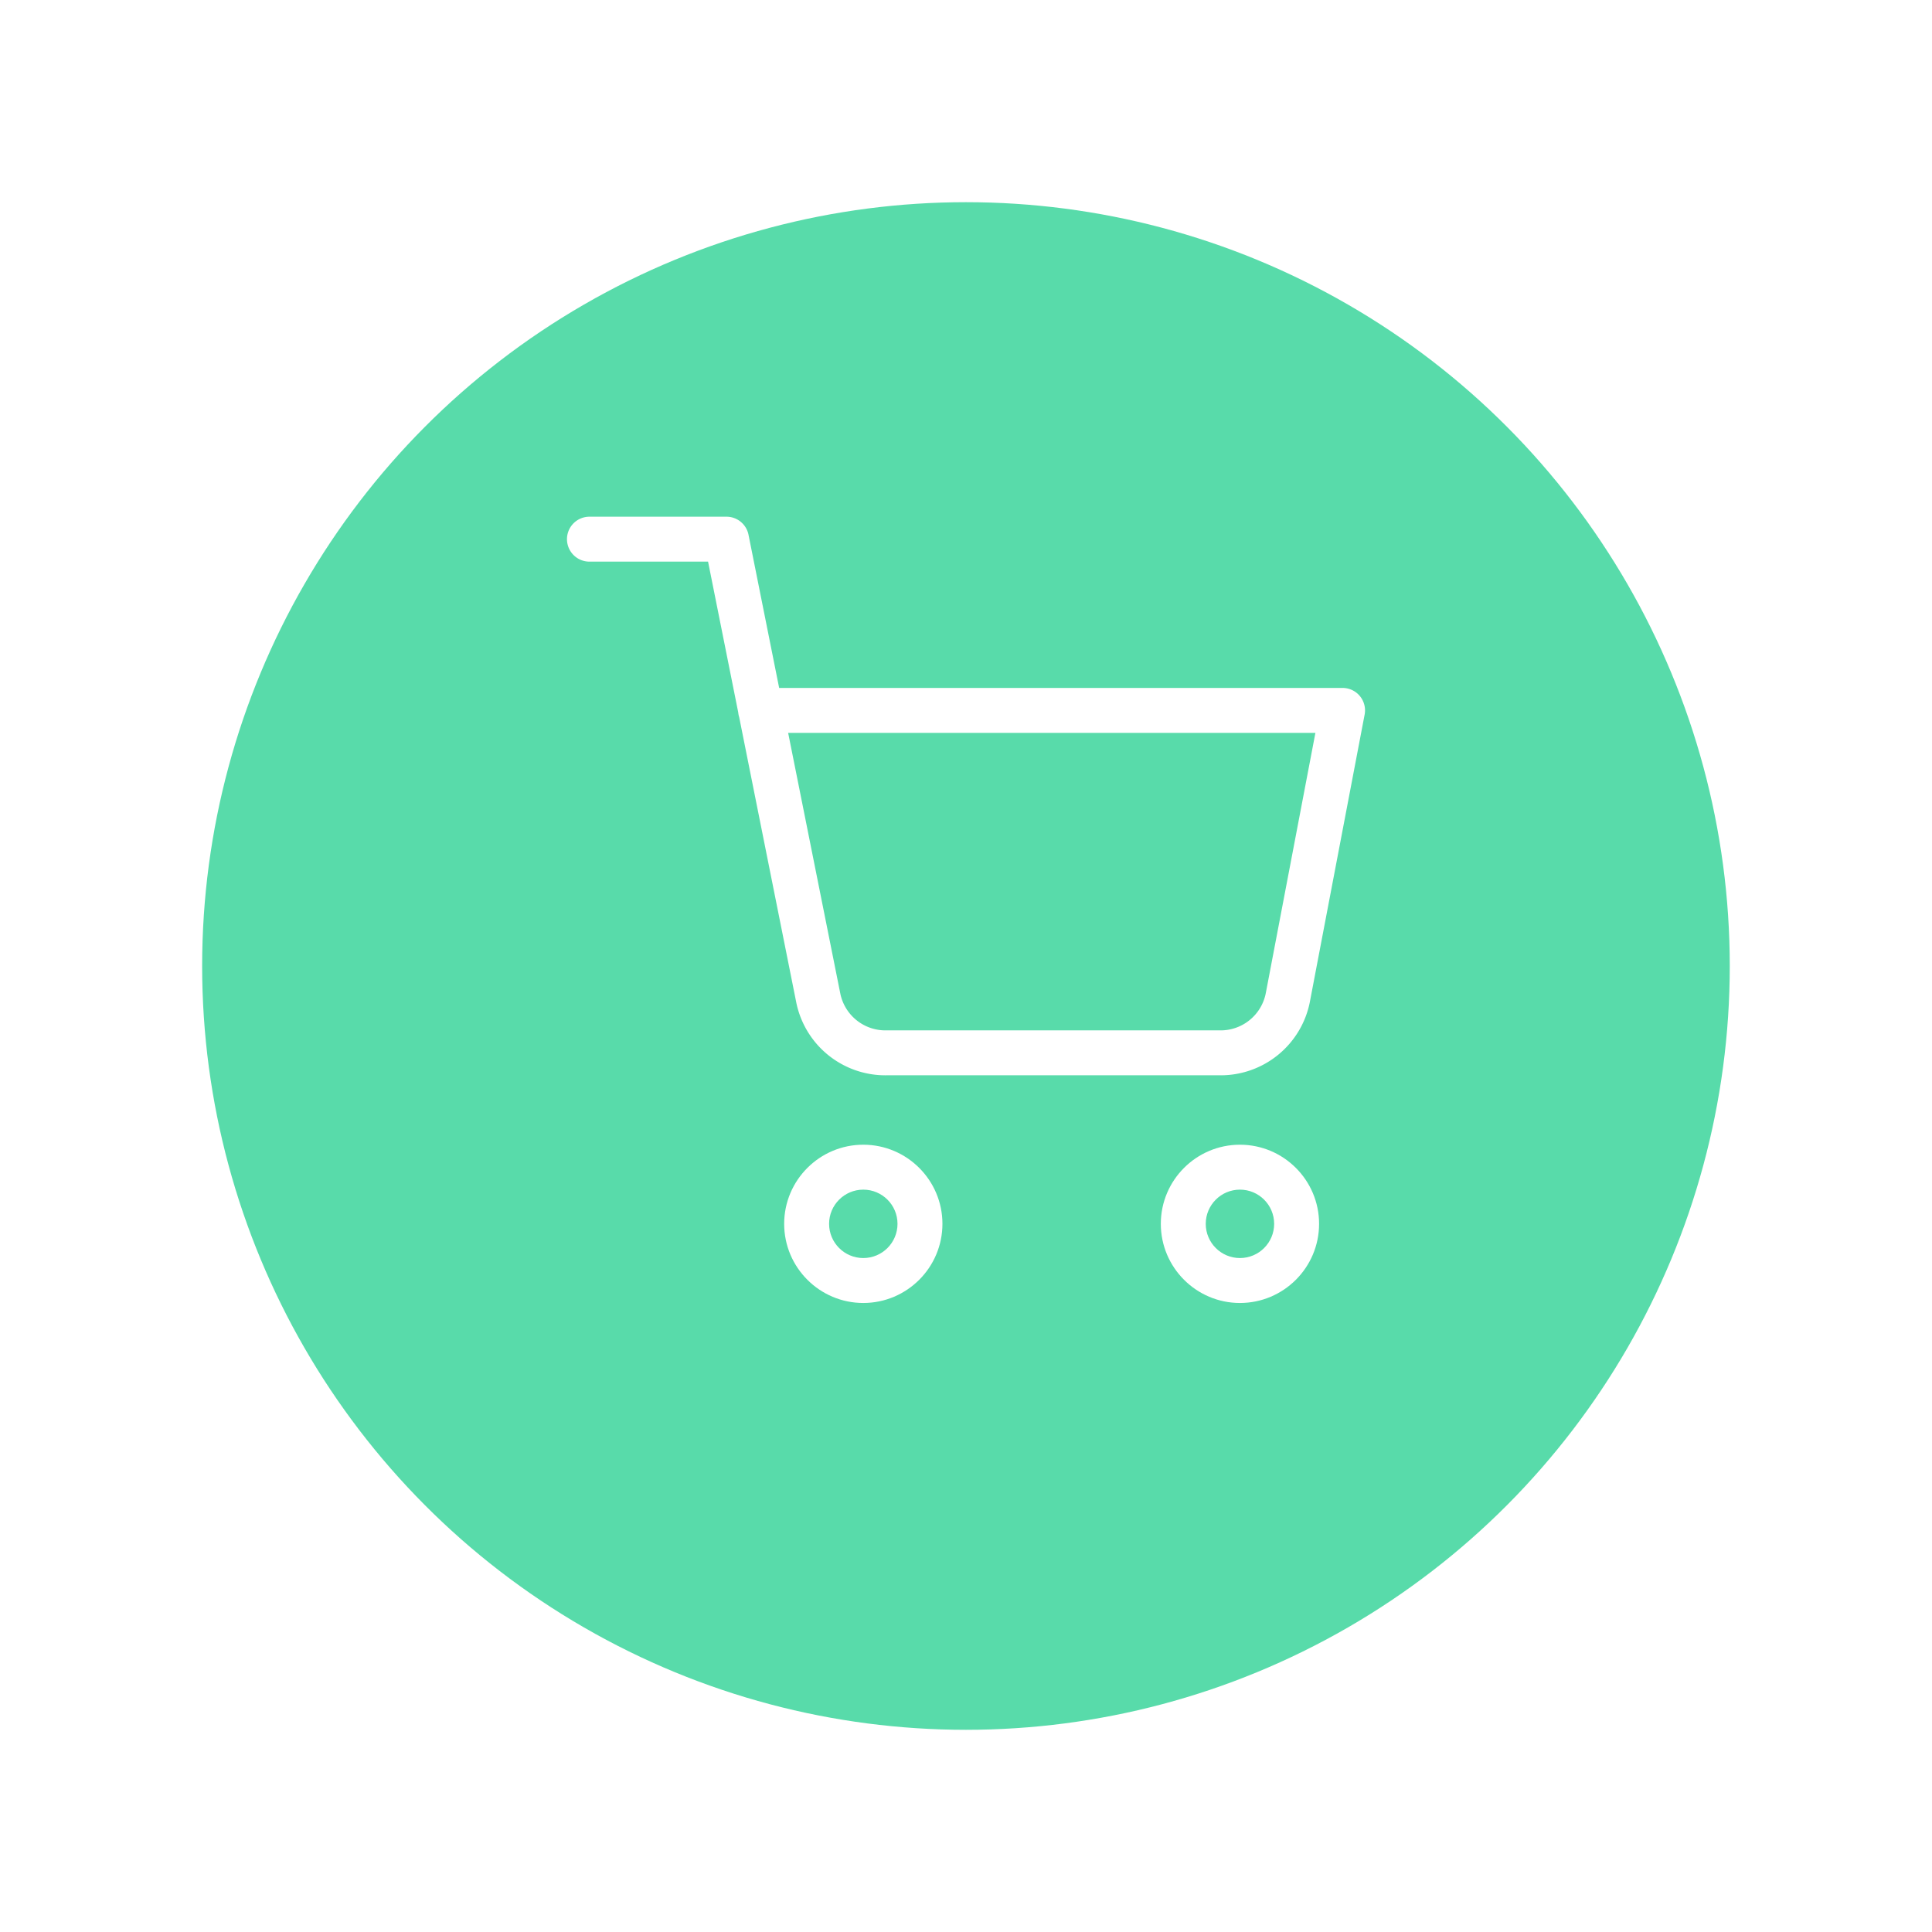 <svg xmlns="http://www.w3.org/2000/svg" xmlns:xlink="http://www.w3.org/1999/xlink" width="86" height="86" viewBox="0 0 86 86">
  <defs>
    <filter id="Elipse_60" x="0" y="0" width="86" height="86" filterUnits="userSpaceOnUse">
      <feOffset dy="3" input="SourceAlpha"/>
      <feGaussianBlur stdDeviation="3" result="blur"/>
      <feFlood flood-opacity="0.031"/>
      <feComposite operator="in" in2="blur"/>
      <feComposite in="SourceGraphic"/>
    </filter>
  </defs>
  <g id="Grupo_303" data-name="Grupo 303" transform="translate(8.958 6)">
    <g transform="matrix(1, 0, 0, 1, -8.96, -6)" filter="url(#Elipse_60)">
      <circle id="Elipse_60-2" data-name="Elipse 60" cx="34" cy="34" r="34" transform="translate(9 6)" fill="#58dbaa"/>
    </g>
    <g id="Icon_feather-shopping-cart" data-name="Icon feather-shopping-cart" transform="translate(15.78 16.5)">
      <g id="Caminho_389" data-name="Caminho 389" transform="translate(0.168 0.455)" fill="none" stroke-linecap="round" stroke-linejoin="round">
        <path d="M15.045,31.522A1.522,1.522,0,1,1,13.522,30,1.522,1.522,0,0,1,15.045,31.522Z" stroke="none"/>
        <path d="M 13.522 30 C 12.682 30 12 30.682 12 31.522 C 12 32.363 12.682 33.045 13.522 33.045 C 14.363 33.045 15.045 32.363 15.045 31.522 C 15.045 30.682 14.363 30 13.522 30 M 13.522 28 C 15.465 28 17.045 29.58 17.045 31.522 C 17.045 33.465 15.465 35.045 13.522 35.045 C 11.58 35.045 10 33.465 10 31.522 C 10 29.58 11.58 28 13.522 28 Z" stroke="none" fill="#fff"/>
      </g>
      <g id="Caminho_390" data-name="Caminho 390" transform="translate(0.434 0.455)" fill="none" stroke-linecap="round" stroke-linejoin="round">
        <path d="M31.545,31.522A1.522,1.522,0,1,1,30.022,30,1.522,1.522,0,0,1,31.545,31.522Z" stroke="none"/>
        <path d="M 30.022 30 C 29.182 30 28.5 30.682 28.5 31.522 C 28.5 32.363 29.182 33.045 30.022 33.045 C 30.863 33.045 31.545 32.363 31.545 31.522 C 31.545 30.682 30.863 30 30.022 30 M 30.022 28 C 31.965 28 33.545 29.58 33.545 31.522 C 33.545 33.465 31.965 35.045 30.022 35.045 C 28.08 35.045 26.5 33.465 26.5 31.522 C 26.5 29.58 28.08 28 30.022 28 Z" stroke="none" fill="#fff"/>
      </g>
      <path id="Caminho_391" data-name="Caminho 391" d="M1.5,1.5H7.6l4.084,20.411a3.048,3.048,0,0,0,3.048,2.454H29.538a3.048,3.048,0,0,0,3.048-2.454L35.024,9.122H9.119" transform="translate(0 0)" fill="none" stroke="#fff" stroke-linecap="round" stroke-linejoin="round" stroke-width="2"/>
    </g>
  </g>
</svg>
